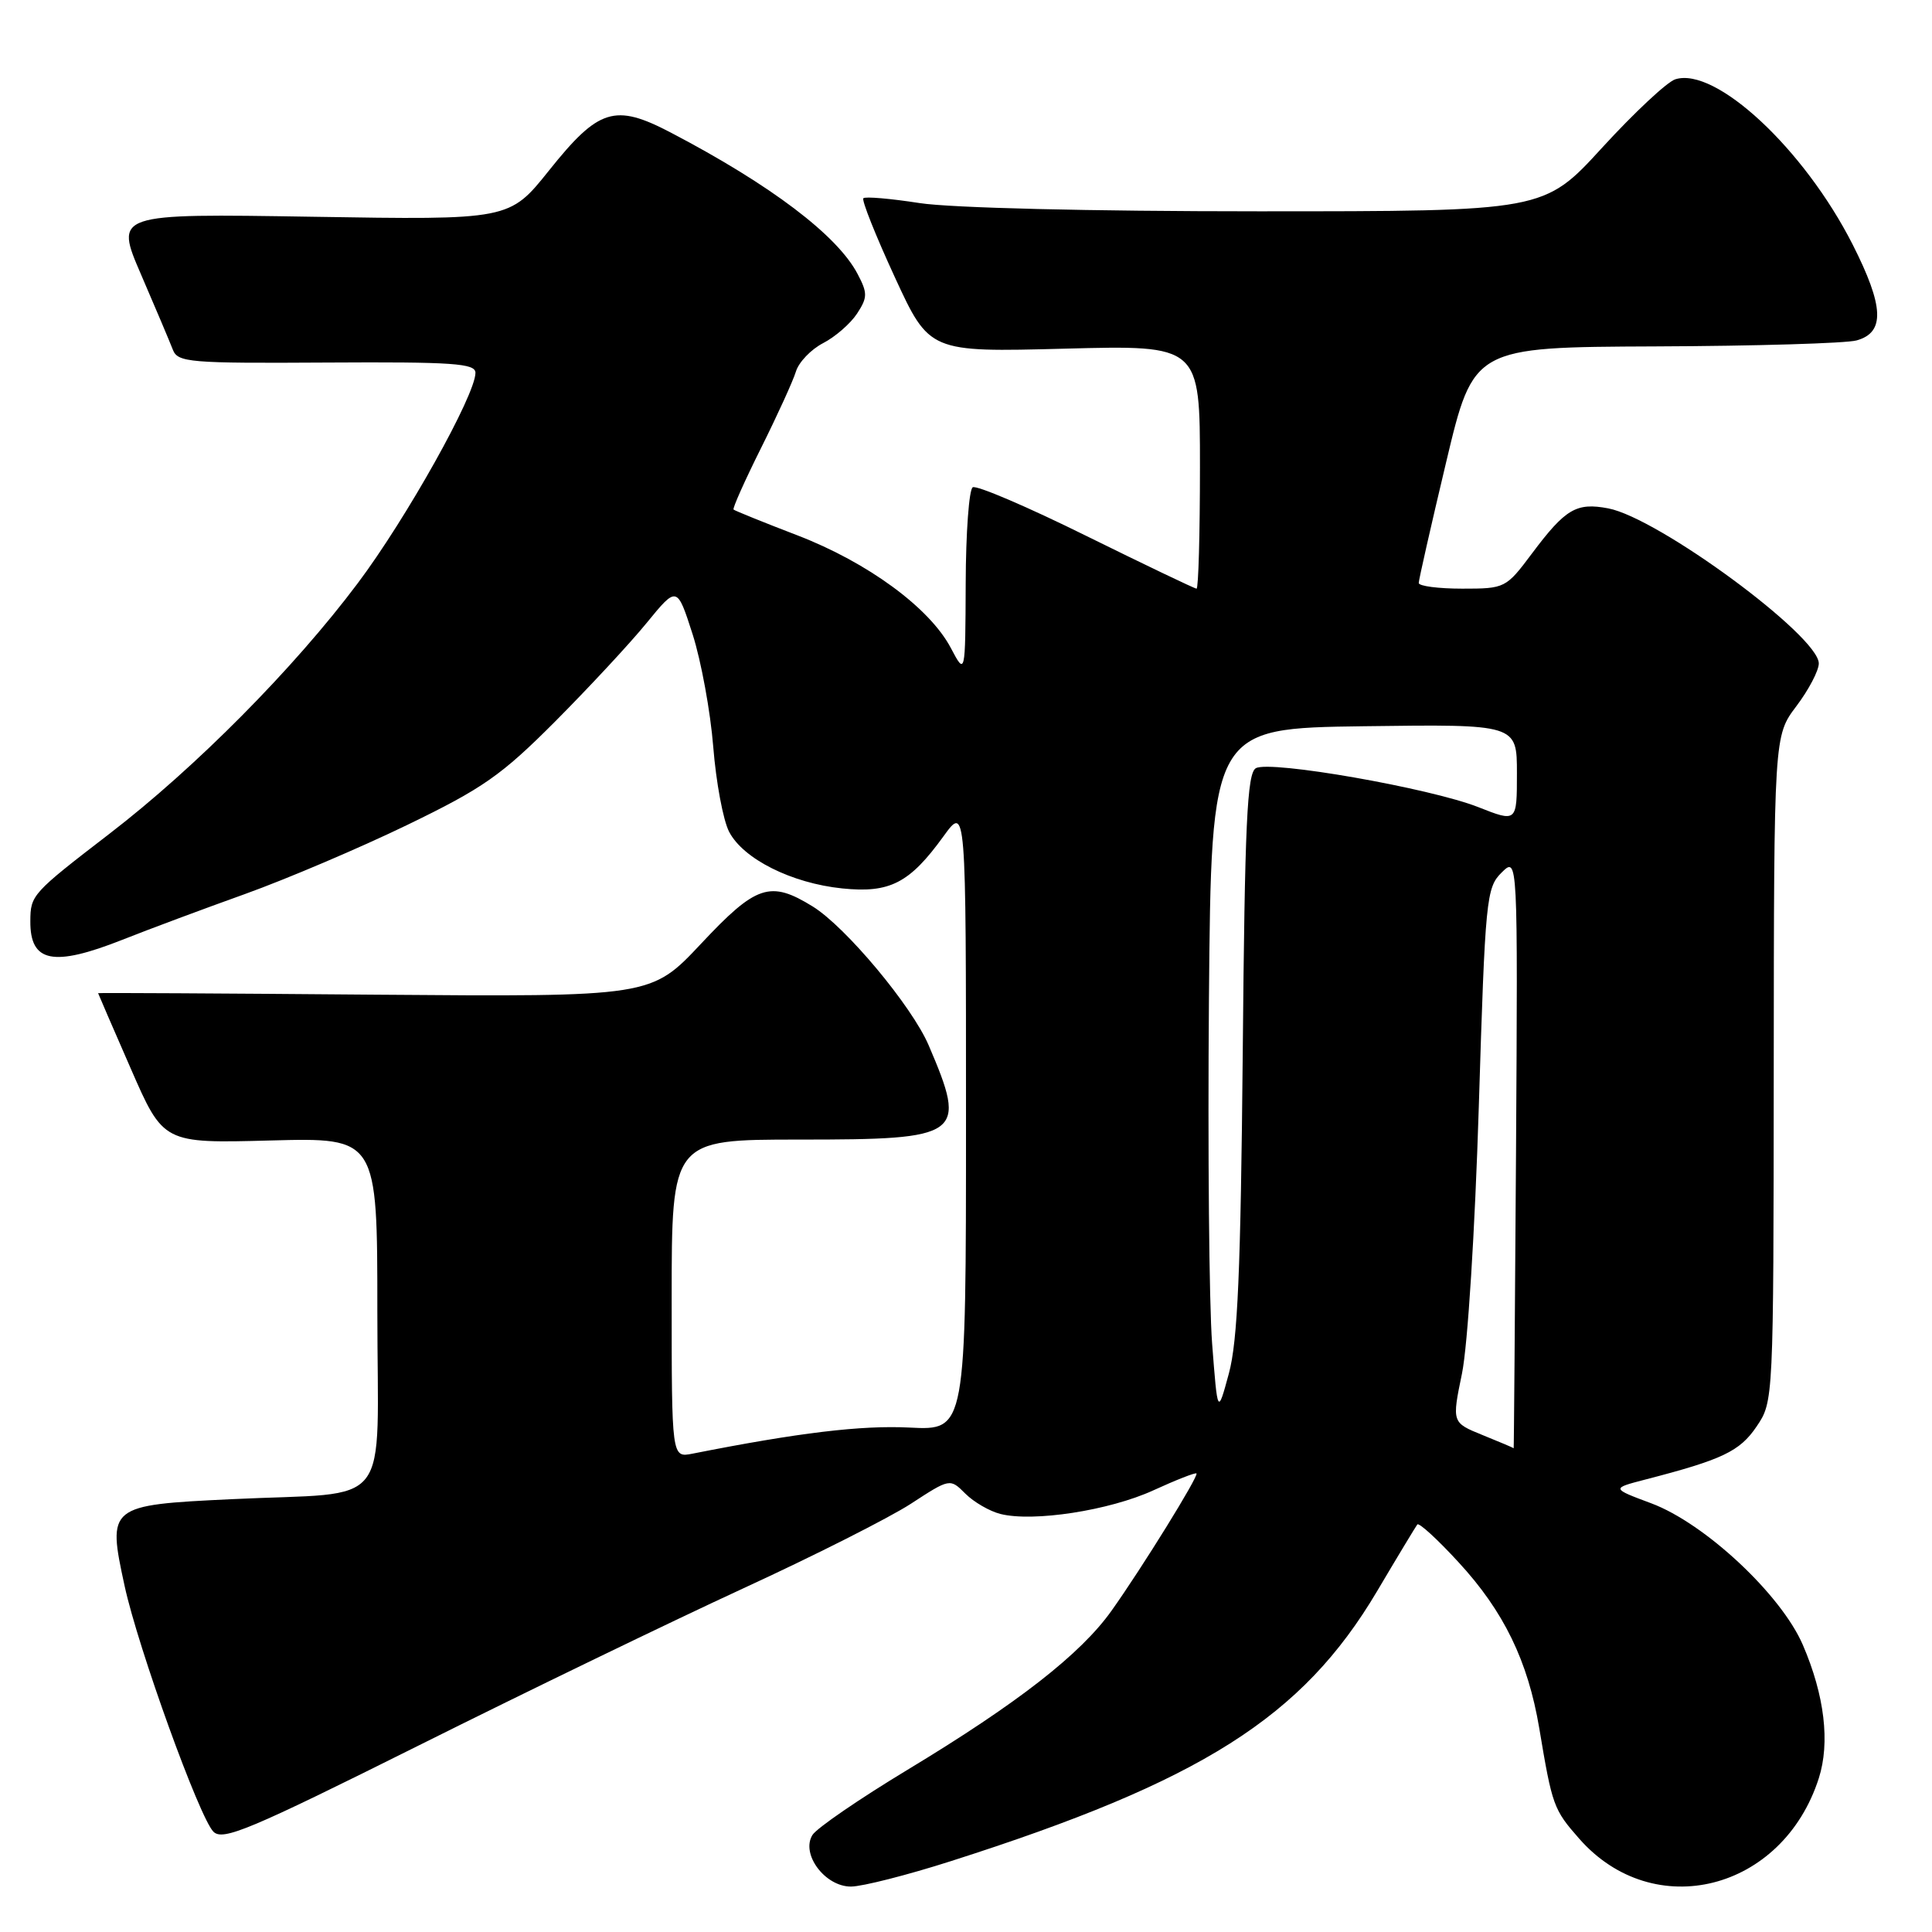 <?xml version="1.0" encoding="UTF-8" standalone="no"?>
<!DOCTYPE svg PUBLIC "-//W3C//DTD SVG 1.1//EN" "http://www.w3.org/Graphics/SVG/1.1/DTD/svg11.dtd" >
<svg xmlns="http://www.w3.org/2000/svg" xmlns:xlink="http://www.w3.org/1999/xlink" version="1.1" viewBox="0 0 256 256">
 <g >
 <path fill="currentColor"
d=" M 126.00 246.61 C 159.24 236.00 172.55 227.57 182.46 210.86 C 185.18 206.26 187.59 202.28 187.80 202.00 C 188.02 201.72 190.48 203.97 193.26 207.00 C 199.26 213.50 202.46 220.09 203.96 229.00 C 205.68 239.29 205.85 239.76 209.25 243.63 C 219.12 254.87 236.21 250.56 241.00 235.63 C 242.51 230.90 241.77 224.66 238.89 217.97 C 236.02 211.30 225.92 201.86 218.81 199.20 C 213.50 197.22 213.50 197.22 218.00 196.05 C 228.22 193.41 230.52 192.32 232.75 189.03 C 235.00 185.71 235.00 185.67 235.03 141.60 C 235.06 97.50 235.06 97.50 238.03 93.57 C 239.66 91.41 241.00 88.86 241.00 87.91 C 241.00 84.27 219.74 68.62 213.09 67.36 C 208.87 66.56 207.43 67.42 203.00 73.33 C 199.55 77.94 199.43 78.00 193.75 78.00 C 190.59 78.00 188.00 77.66 187.99 77.25 C 187.99 76.84 189.62 69.64 191.62 61.25 C 195.25 46.00 195.25 46.00 219.37 45.90 C 232.64 45.85 244.62 45.49 246.00 45.11 C 249.80 44.06 249.65 40.62 245.48 32.39 C 239.05 19.73 227.32 8.81 221.98 10.51 C 220.90 10.85 216.54 14.93 212.30 19.56 C 204.58 28.00 204.58 28.00 166.73 28.00 C 144.40 28.00 126.01 27.55 121.86 26.91 C 118.00 26.31 114.64 26.02 114.40 26.27 C 114.15 26.51 116.02 31.20 118.55 36.69 C 123.15 46.67 123.15 46.67 141.08 46.20 C 159.00 45.73 159.00 45.73 159.00 61.87 C 159.00 70.74 158.80 78.00 158.55 78.00 C 158.30 78.00 151.73 74.85 143.94 71.01 C 136.16 67.16 129.39 64.26 128.89 64.57 C 128.40 64.87 127.98 70.60 127.96 77.31 C 127.91 89.50 127.91 89.50 125.99 85.86 C 123.18 80.54 114.99 74.53 105.67 70.94 C 101.18 69.22 97.37 67.67 97.20 67.52 C 97.04 67.37 98.68 63.70 100.84 59.37 C 103.00 55.04 105.08 50.48 105.46 49.24 C 105.83 48.00 107.46 46.30 109.06 45.47 C 110.67 44.64 112.69 42.88 113.56 41.56 C 114.96 39.42 114.97 38.84 113.65 36.33 C 110.98 31.20 102.15 24.51 88.87 17.56 C 81.47 13.69 79.33 14.35 72.74 22.60 C 67.50 29.15 67.50 29.15 41.35 28.72 C 15.20 28.30 15.20 28.30 18.70 36.40 C 20.62 40.85 22.51 45.32 22.90 46.33 C 23.55 48.03 25.07 48.15 43.30 48.04 C 60.06 47.94 63.00 48.15 63.00 49.40 C 63.00 52.34 53.84 68.72 47.39 77.30 C 38.94 88.57 25.91 101.71 14.50 110.48 C 4.23 118.38 4.04 118.60 4.02 122.05 C 3.98 127.54 7.04 128.15 16.23 124.52 C 19.68 123.15 27.00 120.42 32.50 118.45 C 38.00 116.47 47.66 112.36 53.96 109.31 C 63.98 104.46 66.44 102.74 73.53 95.63 C 77.98 91.16 83.45 85.28 85.67 82.56 C 89.71 77.62 89.71 77.62 91.78 84.06 C 92.91 87.60 94.14 94.31 94.51 98.97 C 94.88 103.63 95.82 108.69 96.61 110.21 C 98.47 113.81 104.89 117.03 111.59 117.72 C 117.91 118.37 120.52 117.03 125.02 110.81 C 128.00 106.70 128.00 106.70 128.00 148.12 C 128.00 189.54 128.00 189.54 120.52 189.16 C 114.12 188.84 105.85 189.83 91.75 192.62 C 89.00 193.16 89.00 193.16 89.00 172.08 C 89.00 151.00 89.00 151.00 105.93 151.00 C 127.55 151.00 128.20 150.53 123.05 138.50 C 120.82 133.30 112.07 122.83 107.70 120.12 C 102.05 116.63 100.21 117.24 92.89 125.05 C 86.28 132.09 86.28 132.09 49.64 131.80 C 29.49 131.63 13.00 131.54 13.00 131.60 C 13.00 131.65 14.95 136.15 17.33 141.60 C 21.65 151.50 21.65 151.50 35.83 151.12 C 50.00 150.74 50.00 150.74 50.00 173.75 C 50.00 200.65 52.37 197.60 30.67 198.65 C 14.34 199.43 14.21 199.54 16.51 210.14 C 18.30 218.38 26.42 240.85 28.28 242.71 C 29.53 243.96 33.07 242.47 55.61 231.22 C 69.85 224.11 89.15 214.77 98.50 210.46 C 107.85 206.16 117.84 201.11 120.69 199.26 C 125.88 195.88 125.88 195.88 127.92 197.92 C 129.03 199.03 131.13 200.25 132.57 200.61 C 136.93 201.70 146.99 200.15 152.82 197.48 C 155.83 196.10 158.41 195.09 158.54 195.24 C 158.85 195.59 151.33 207.74 147.29 213.42 C 143.20 219.18 134.86 225.68 120.26 234.50 C 113.89 238.35 108.21 242.24 107.65 243.15 C 106.09 245.68 109.33 250.00 112.77 249.98 C 114.27 249.97 120.22 248.46 126.00 246.61 Z  M 196.44 190.15 C 192.38 188.50 192.38 188.50 193.72 182.00 C 194.48 178.30 195.44 163.04 195.95 146.61 C 196.80 119.01 196.94 117.62 198.98 115.61 C 201.12 113.50 201.12 113.50 200.88 152.75 C 200.74 174.34 200.60 191.95 200.57 191.90 C 200.53 191.84 198.67 191.05 196.44 190.15 Z  M 160.61 178.00 C 160.21 172.78 160.03 152.30 160.19 132.50 C 160.50 96.50 160.50 96.50 180.75 96.23 C 201.00 95.96 201.00 95.96 201.00 102.46 C 201.00 108.97 201.00 108.97 195.86 106.94 C 189.47 104.43 168.32 100.72 166.41 101.79 C 165.25 102.44 164.94 109.05 164.67 139.54 C 164.40 168.41 164.00 177.70 162.83 182.00 C 161.34 187.50 161.34 187.50 160.61 178.00 Z "/>
</g>
</svg>
